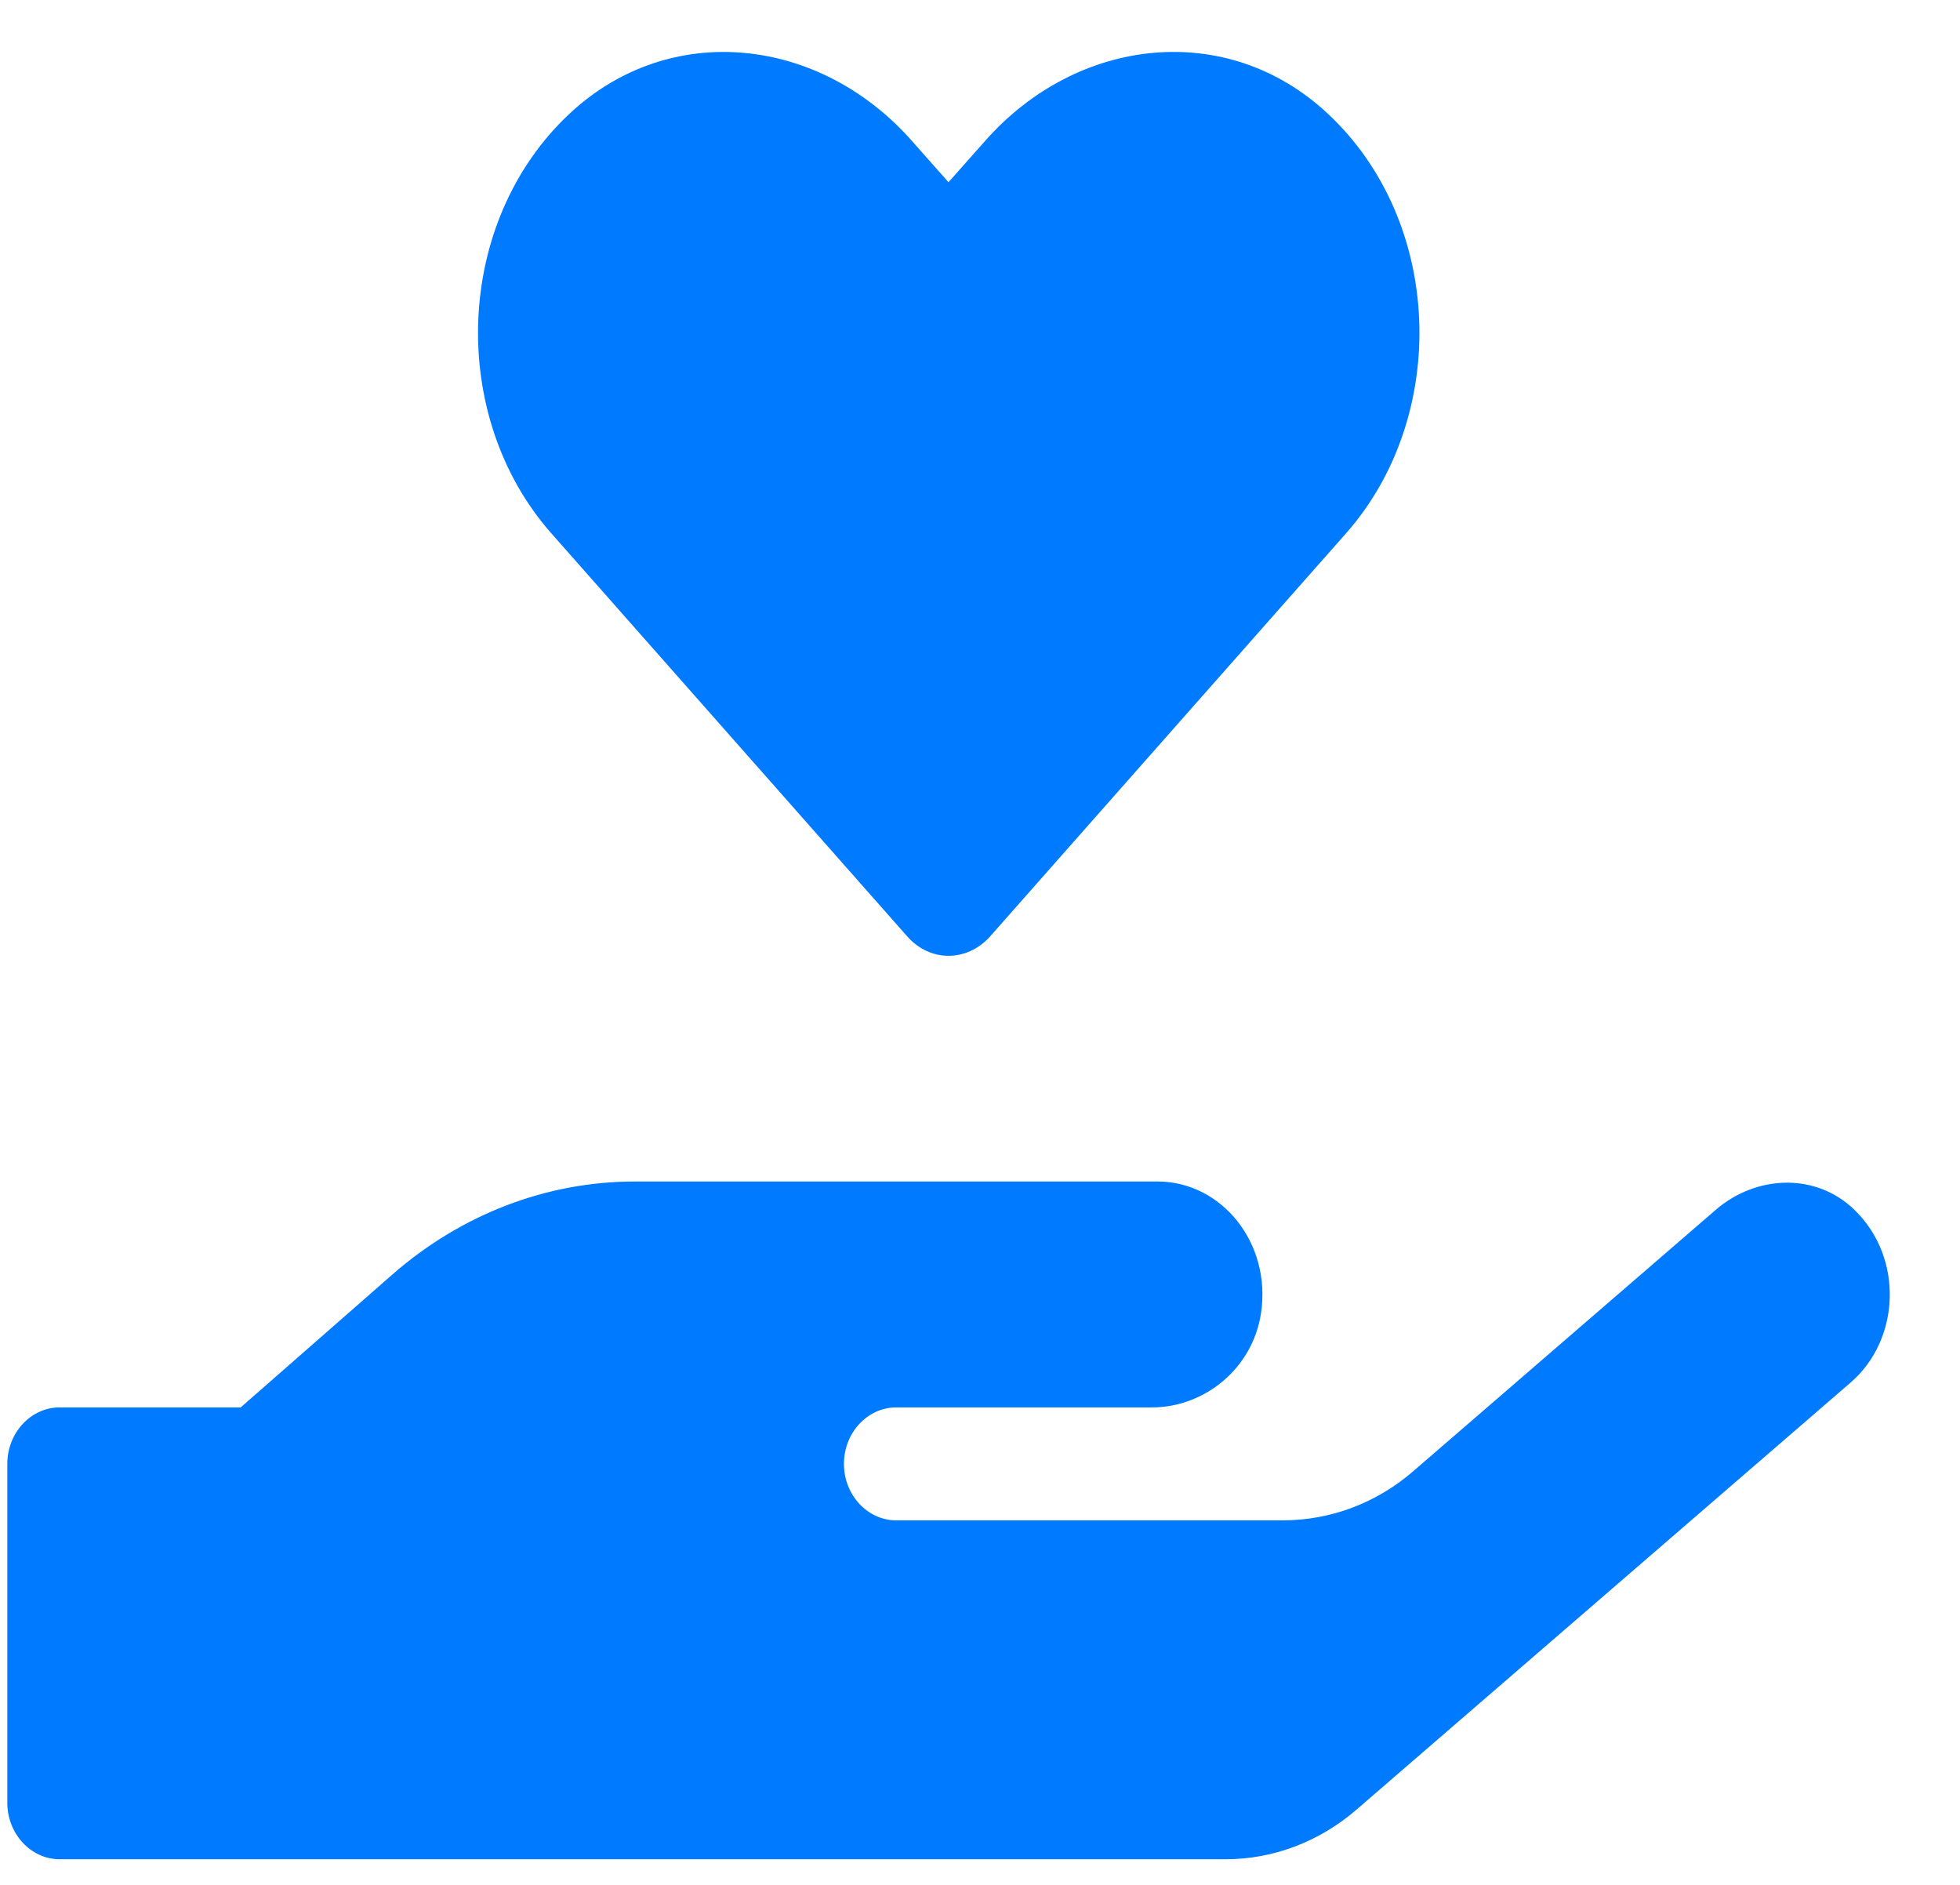 <svg width="26" height="25" viewBox="0 0 26 25" fill="none" xmlns="http://www.w3.org/2000/svg">
<path d="M12.032 12.417C12.335 12.764 12.829 12.764 13.137 12.417L17.858 7.071C19.228 5.516 19.15 2.942 17.615 1.509C16.28 0.259 14.29 0.484 13.068 1.869L12.582 2.417L12.101 1.874C10.879 0.484 8.889 0.259 7.554 1.509C6.023 2.942 5.941 5.516 7.311 7.071L12.032 12.417ZM24.603 16.05C24.092 15.549 23.294 15.582 22.756 16.05L18.751 19.51C18.261 19.936 17.65 20.165 17.017 20.165H11.889C11.507 20.165 11.195 19.828 11.195 19.416C11.195 19.004 11.507 18.667 11.889 18.667H15.283C15.972 18.667 16.614 18.157 16.727 17.422C16.87 16.485 16.202 15.671 15.357 15.671H8.421C7.25 15.671 6.119 16.106 5.208 16.902L3.193 18.667H0.791C0.41 18.667 0.097 19.004 0.097 19.416V23.91C0.097 24.323 0.41 24.66 0.791 24.66H16.258C16.887 24.66 17.498 24.43 17.992 24.004L24.547 18.339C25.206 17.773 25.258 16.687 24.603 16.05Z" fill="#007AFF"/>
</svg>
